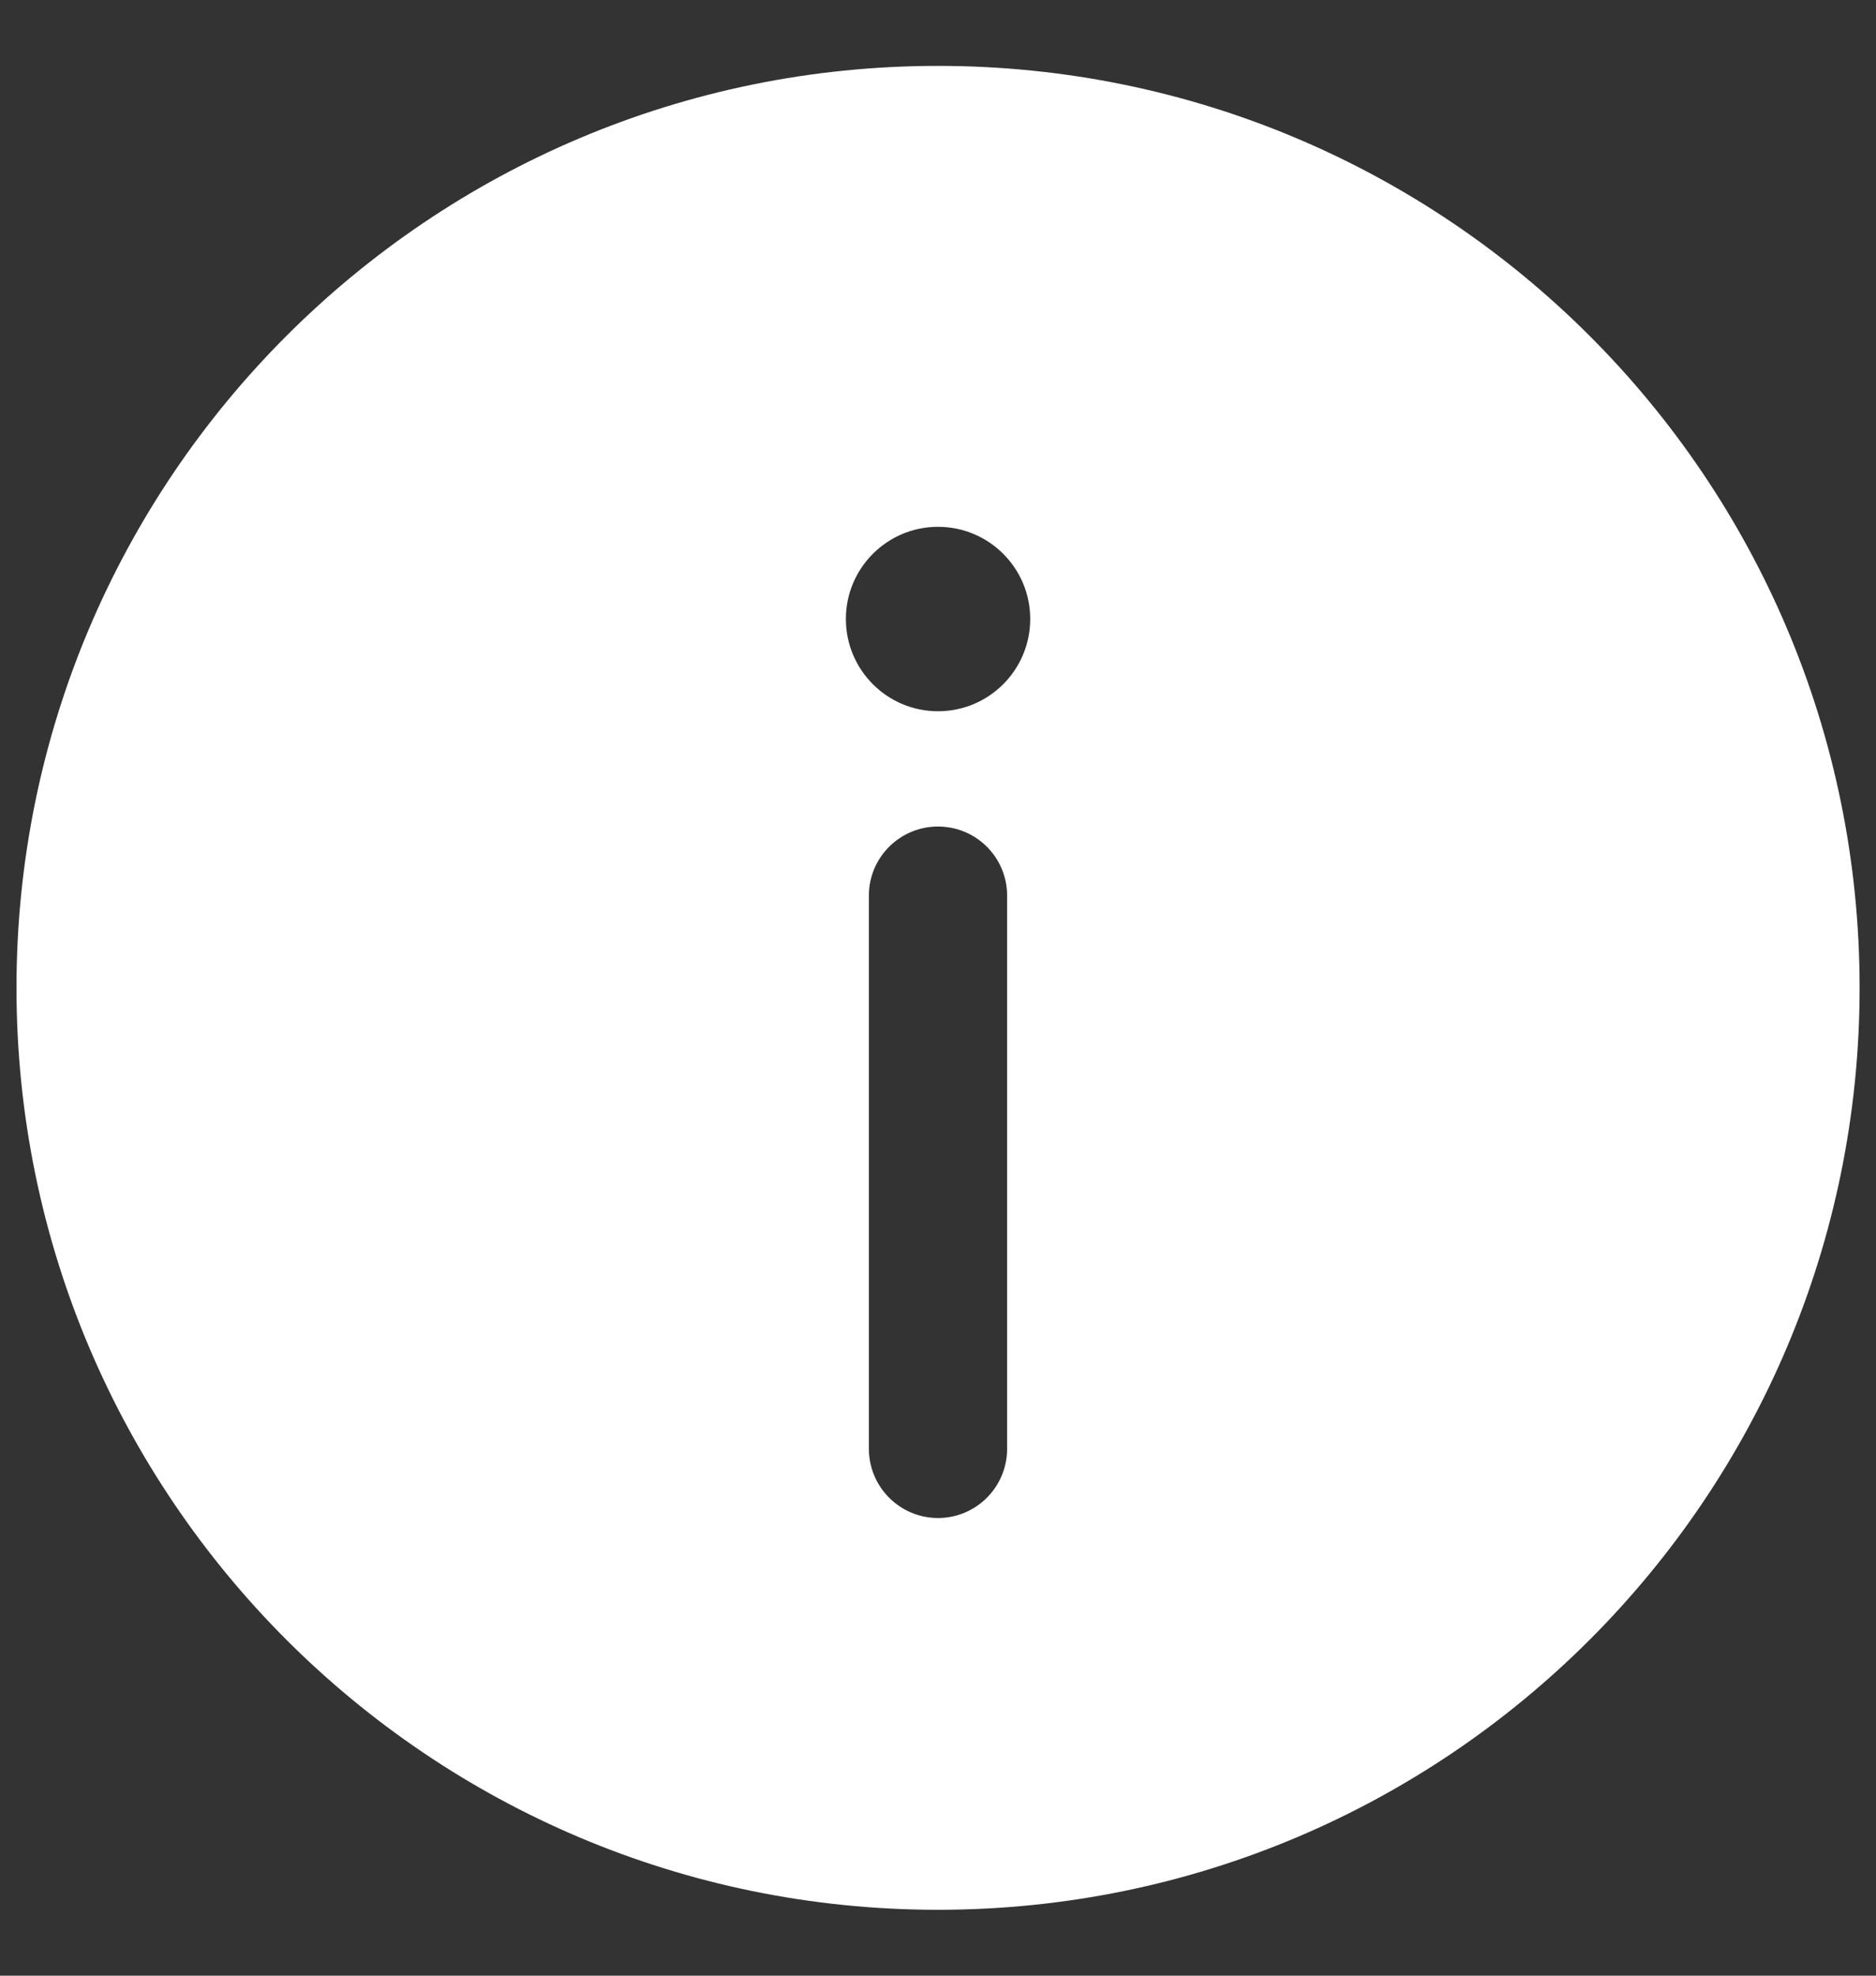 <svg width="19" height="20" viewBox="0 0 19 20" fill="none" xmlns="http://www.w3.org/2000/svg">
<rect x="0" y="0" width="19" height="20" fill="#333333" stroke="none"/>
<path fill-rule="evenodd" clip-rule="evenodd" d="M18.834 10C18.834 15.155 14.655 19.333 9.5 19.333C4.346 19.333 0.167 15.155 0.167 10C0.167 4.845 4.346 0.667 9.5 0.667C14.655 0.667 18.834 4.845 18.834 10ZM9.5 15.367C9.887 15.367 10.2 15.053 10.2 14.666V9.066C10.2 8.68 9.887 8.367 9.5 8.367C9.114 8.367 8.8 8.68 8.8 9.066V14.666C8.8 15.053 9.114 15.367 9.5 15.367ZM9.5 5.333C10.016 5.333 10.434 5.751 10.434 6.266C10.434 6.782 10.016 7.2 9.5 7.2C8.985 7.2 8.567 6.782 8.567 6.266C8.567 5.751 8.985 5.333 9.5 5.333Z" fill="white"/>
</svg>
